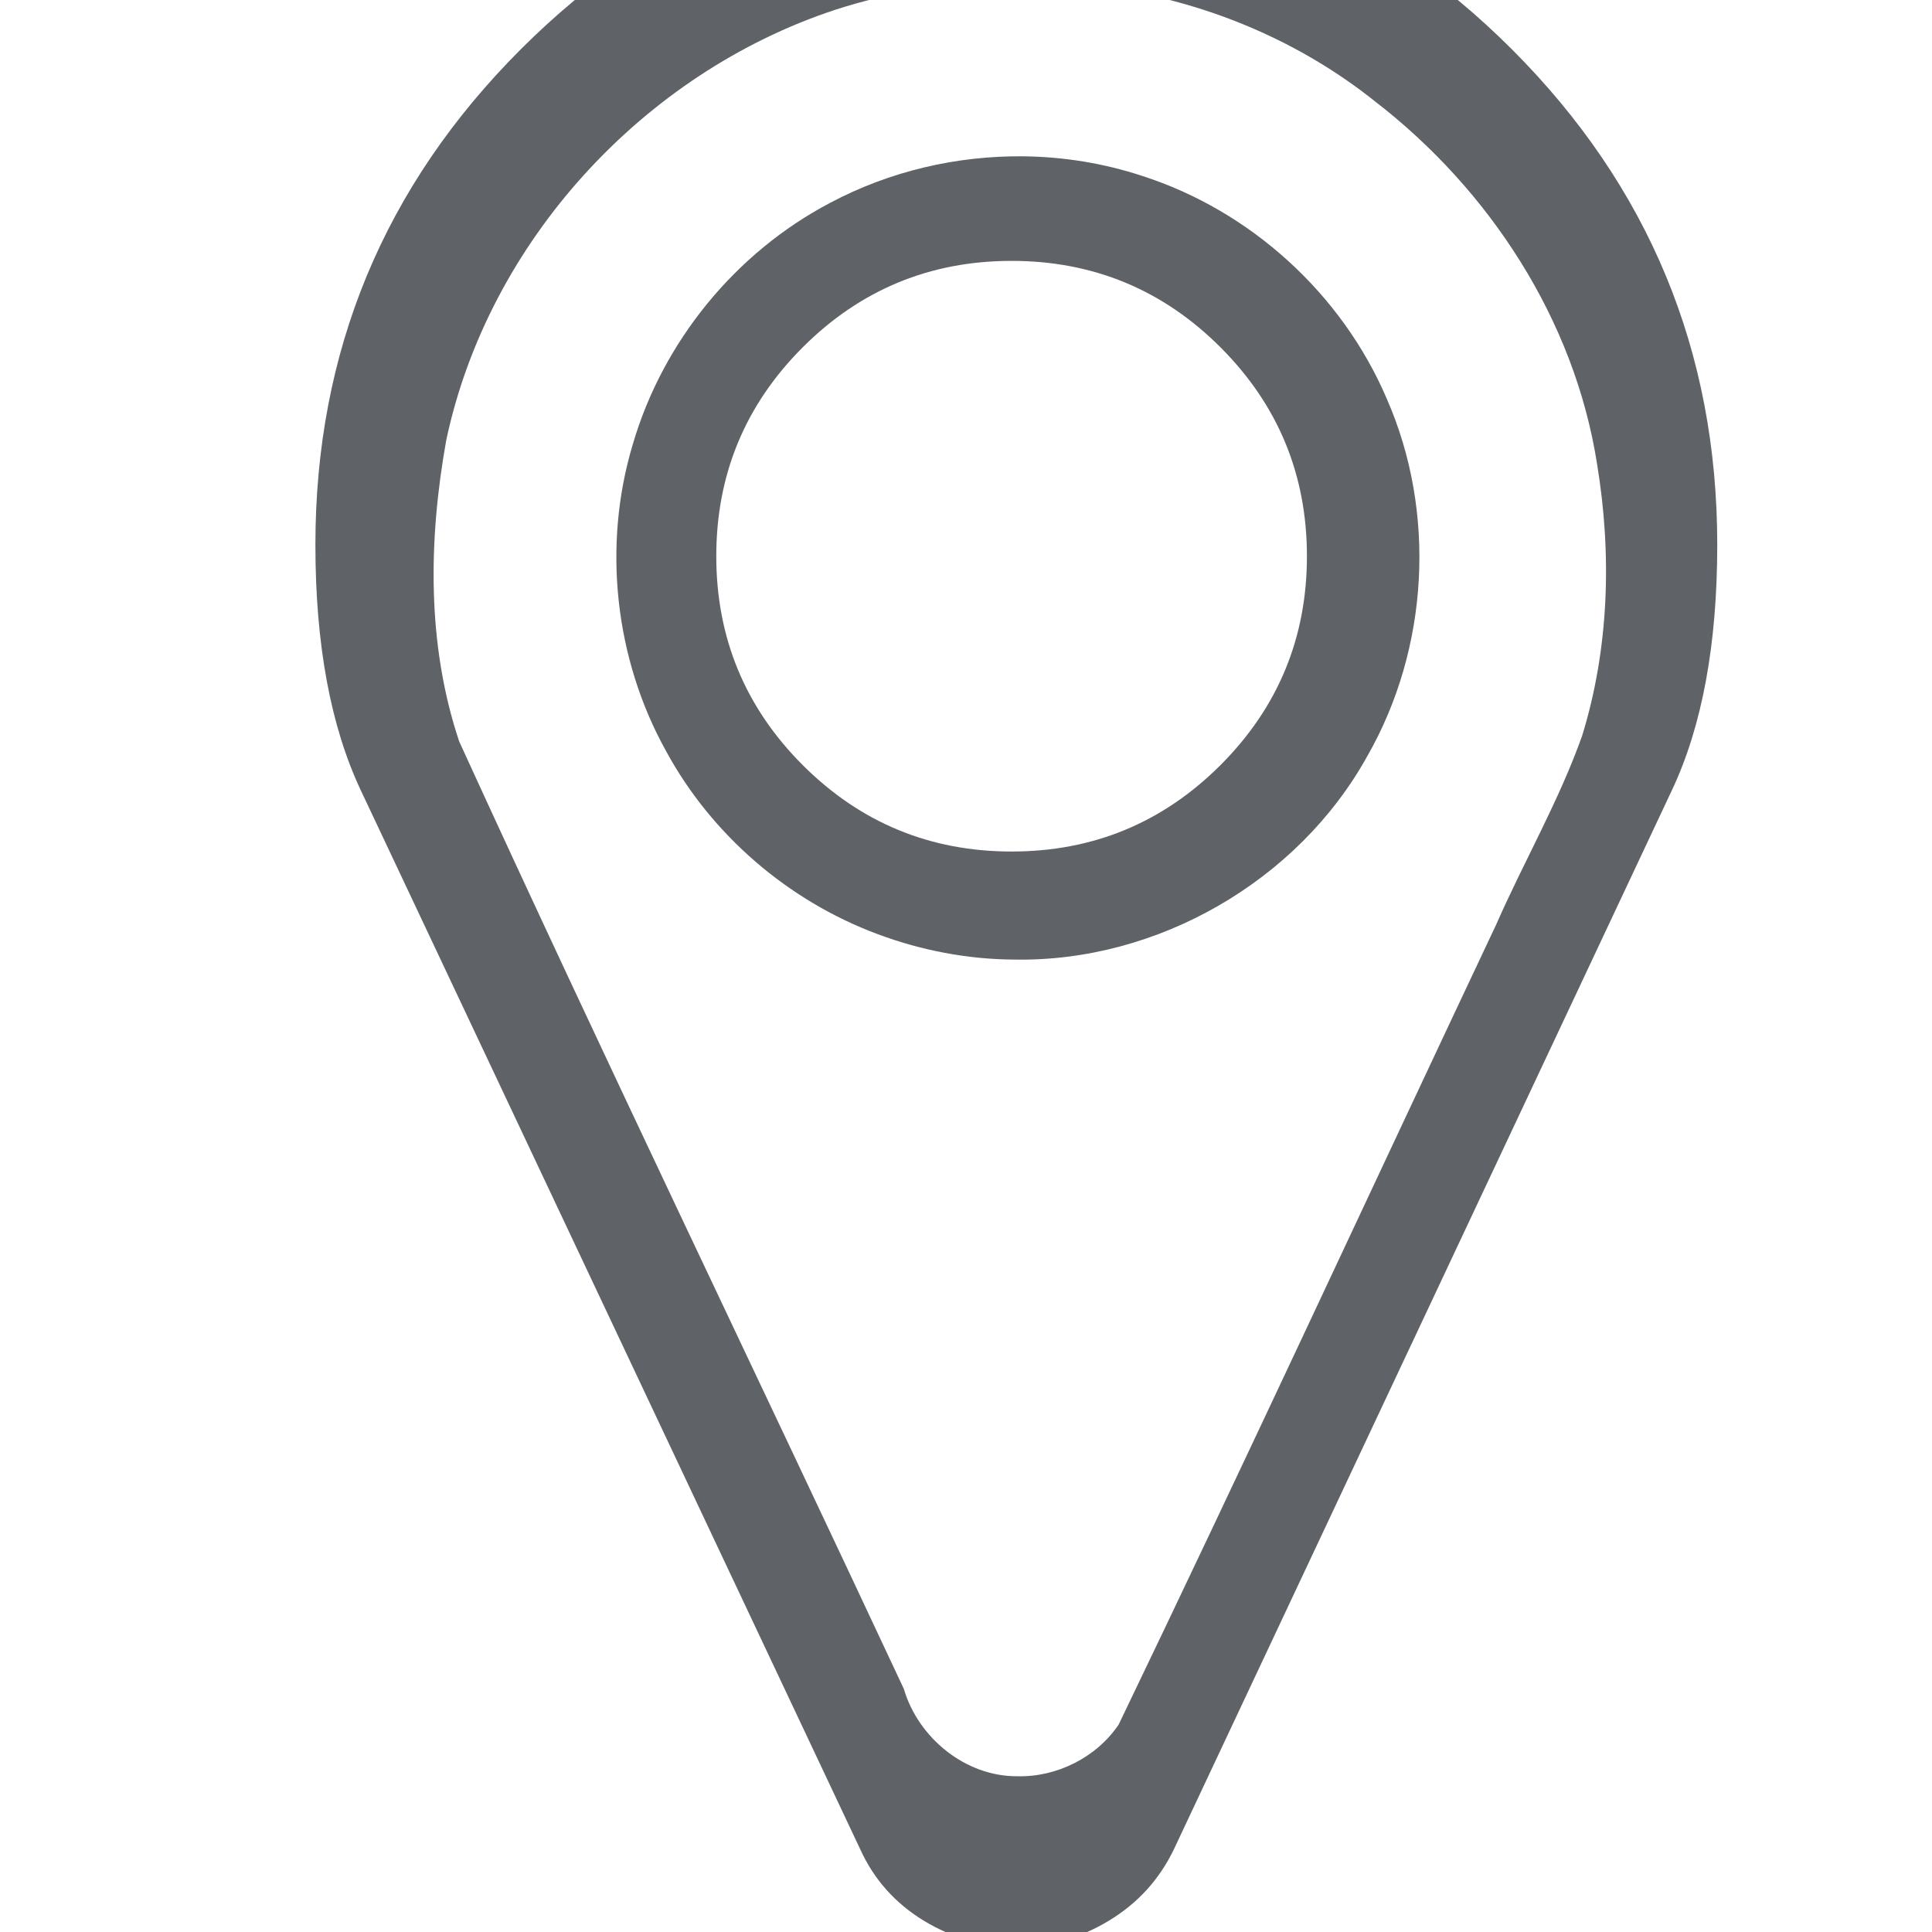 <?xml version="1.0" encoding="UTF-8"?>
<!-- Created with Inkscape (http://www.inkscape.org/) -->
<svg width="32" height="32" version="1.1" viewBox="0 0 8.467 8.467" xmlns="http://www.w3.org/2000/svg" xmlns:cc="http://creativecommons.org/ns#" xmlns:dc="http://purl.org/dc/elements/1.1/" xmlns:rdf="http://www.w3.org/1999/02/22-rdf-syntax-ns#">
 <g transform="translate(0 -288.53)">
  <g transform="matrix(.006 0 0 -.006 1.38 296.29)">
   <g transform="matrix(181.42 0 0 -181.42 -26131 15624)" fill="#5f6368">
    <path d="m146.86 78.363c-0.779 0-1.444 0.276-1.995 0.827-0.551 0.551-0.827 1.216-0.827 1.995 0 0.401 0.061 0.729 0.182 0.987l2.012 4.266c0.055 0.121 0.141 0.217 0.256 0.287 0.116 0.07 0.24 0.105 0.372 0.105s0.256-0.035 0.372-0.105c0.116-0.07 0.203-0.165 0.262-0.287l2.006-4.266c0.121-0.257 0.182-0.586 0.182-0.987 0-0.779-0.276-1.444-0.827-1.995-0.551-0.551-1.216-0.827-1.995-0.827zm-0.019 0.554c0.144-2e-3 0.289 9e-3 0.431 0.032 0.374 0.06 0.734 0.213 1.031 0.45 0.462 0.356 0.804 0.88 0.895 1.46 0.06 0.363 0.049 0.742-0.06 1.095-0.093 0.262-0.234 0.505-0.346 0.76-0.507 1.074-1.005 2.151-1.52 3.221-0.089 0.132-0.249 0.212-0.407 0.208-0.209 2e-3 -0.4-0.154-0.458-0.352-0.595-1.272-1.206-2.537-1.79-3.814-0.131-0.391-0.124-0.813-0.052-1.214 0.17-0.799 0.793-1.477 1.566-1.732 0.229-0.074 0.469-0.111 0.71-0.114z" stroke-width=".006"/>
    <path d="m146.89 79.621c-0.27-3e-3 -0.54 0.06-0.779 0.187-0.381 0.2-0.674 0.558-0.795 0.972-0.123 0.408-0.073 0.864 0.134 1.236 0.183 0.337 0.491 0.602 0.85 0.736 0.176 0.066 0.363 0.102 0.551 0.103 0.575 0.011 1.143-0.315 1.422-0.819 0.248-0.433 0.279-0.983 0.078-1.44-0.18-0.421-0.548-0.756-0.984-0.896-0.154-0.051-0.316-0.077-0.477-0.079zm-0.049 0.421c0.328 0 0.609 0.116 0.841 0.348 0.232 0.232 0.348 0.513 0.348 0.841 0 0.328-0.116 0.609-0.348 0.841-0.232 0.232-0.513 0.348-0.841 0.348s-0.609-0.116-0.841-0.348c-0.232-0.232-0.348-0.513-0.348-0.841 0-0.328 0.116-0.609 0.348-0.841 0.232-0.232 0.513-0.348 0.841-0.348z" stroke-width=".005"/>
   </g>
  </g>
 </g>
</svg>
